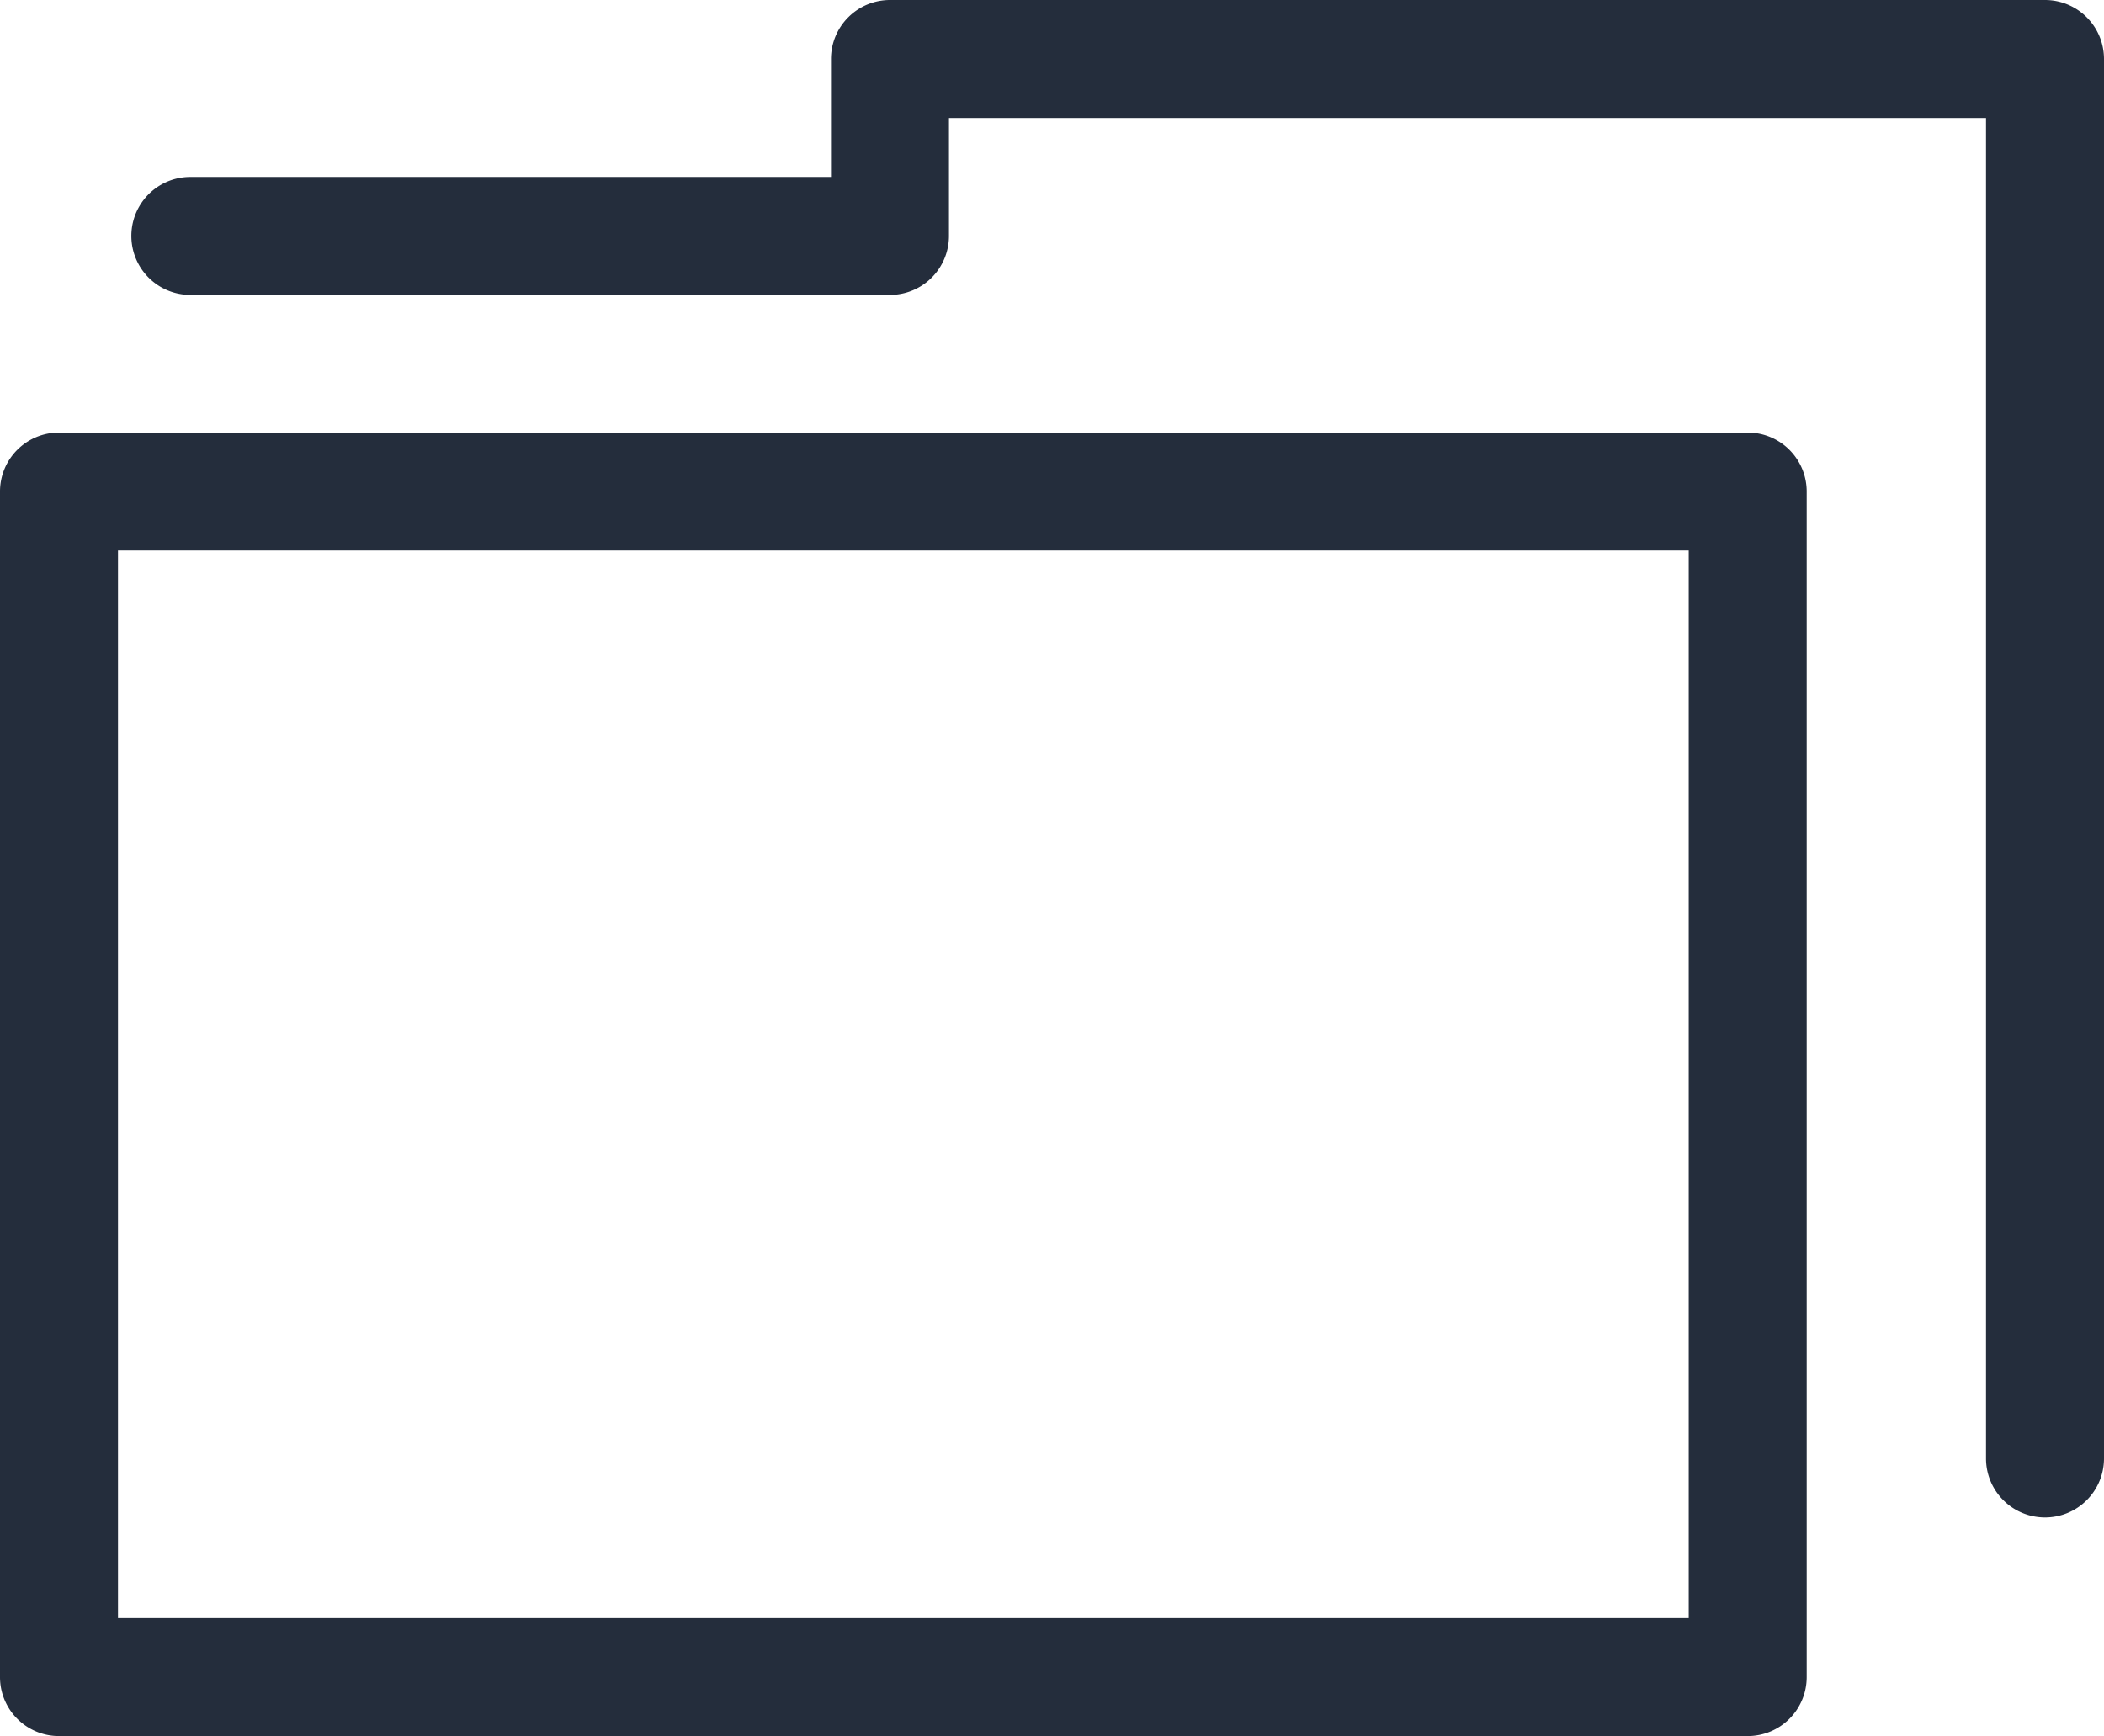 <svg id="Calque_1" data-name="Calque 1" xmlns="http://www.w3.org/2000/svg" viewBox="0 0 53.5 44.15"><defs><style>.cls-1{fill:#242d3c;}</style></defs><title>Pictos_v3_EXPORT</title><path class="cls-1" d="M44.44,44.15H1.5A1.5,1.5,0,0,1,0,42.65V12.51A1.5,1.5,0,0,1,1.5,11H44.44a1.5,1.5,0,0,1,1.5,1.5V42.65A1.5,1.5,0,0,1,44.44,44.15ZM3,41.15H42.94V14H3Z"/><path class="cls-1" d="M52,38.59a1.5,1.5,0,0,1-1.5-1.5V3H24.13V6a1.5,1.5,0,0,1-1.5,1.5H4.84a1.5,1.5,0,0,1,0-3H21.13V1.5A1.5,1.5,0,0,1,22.63,0H52a1.5,1.5,0,0,1,1.5,1.5V37.09A1.5,1.5,0,0,1,52,38.59Z"/></svg>